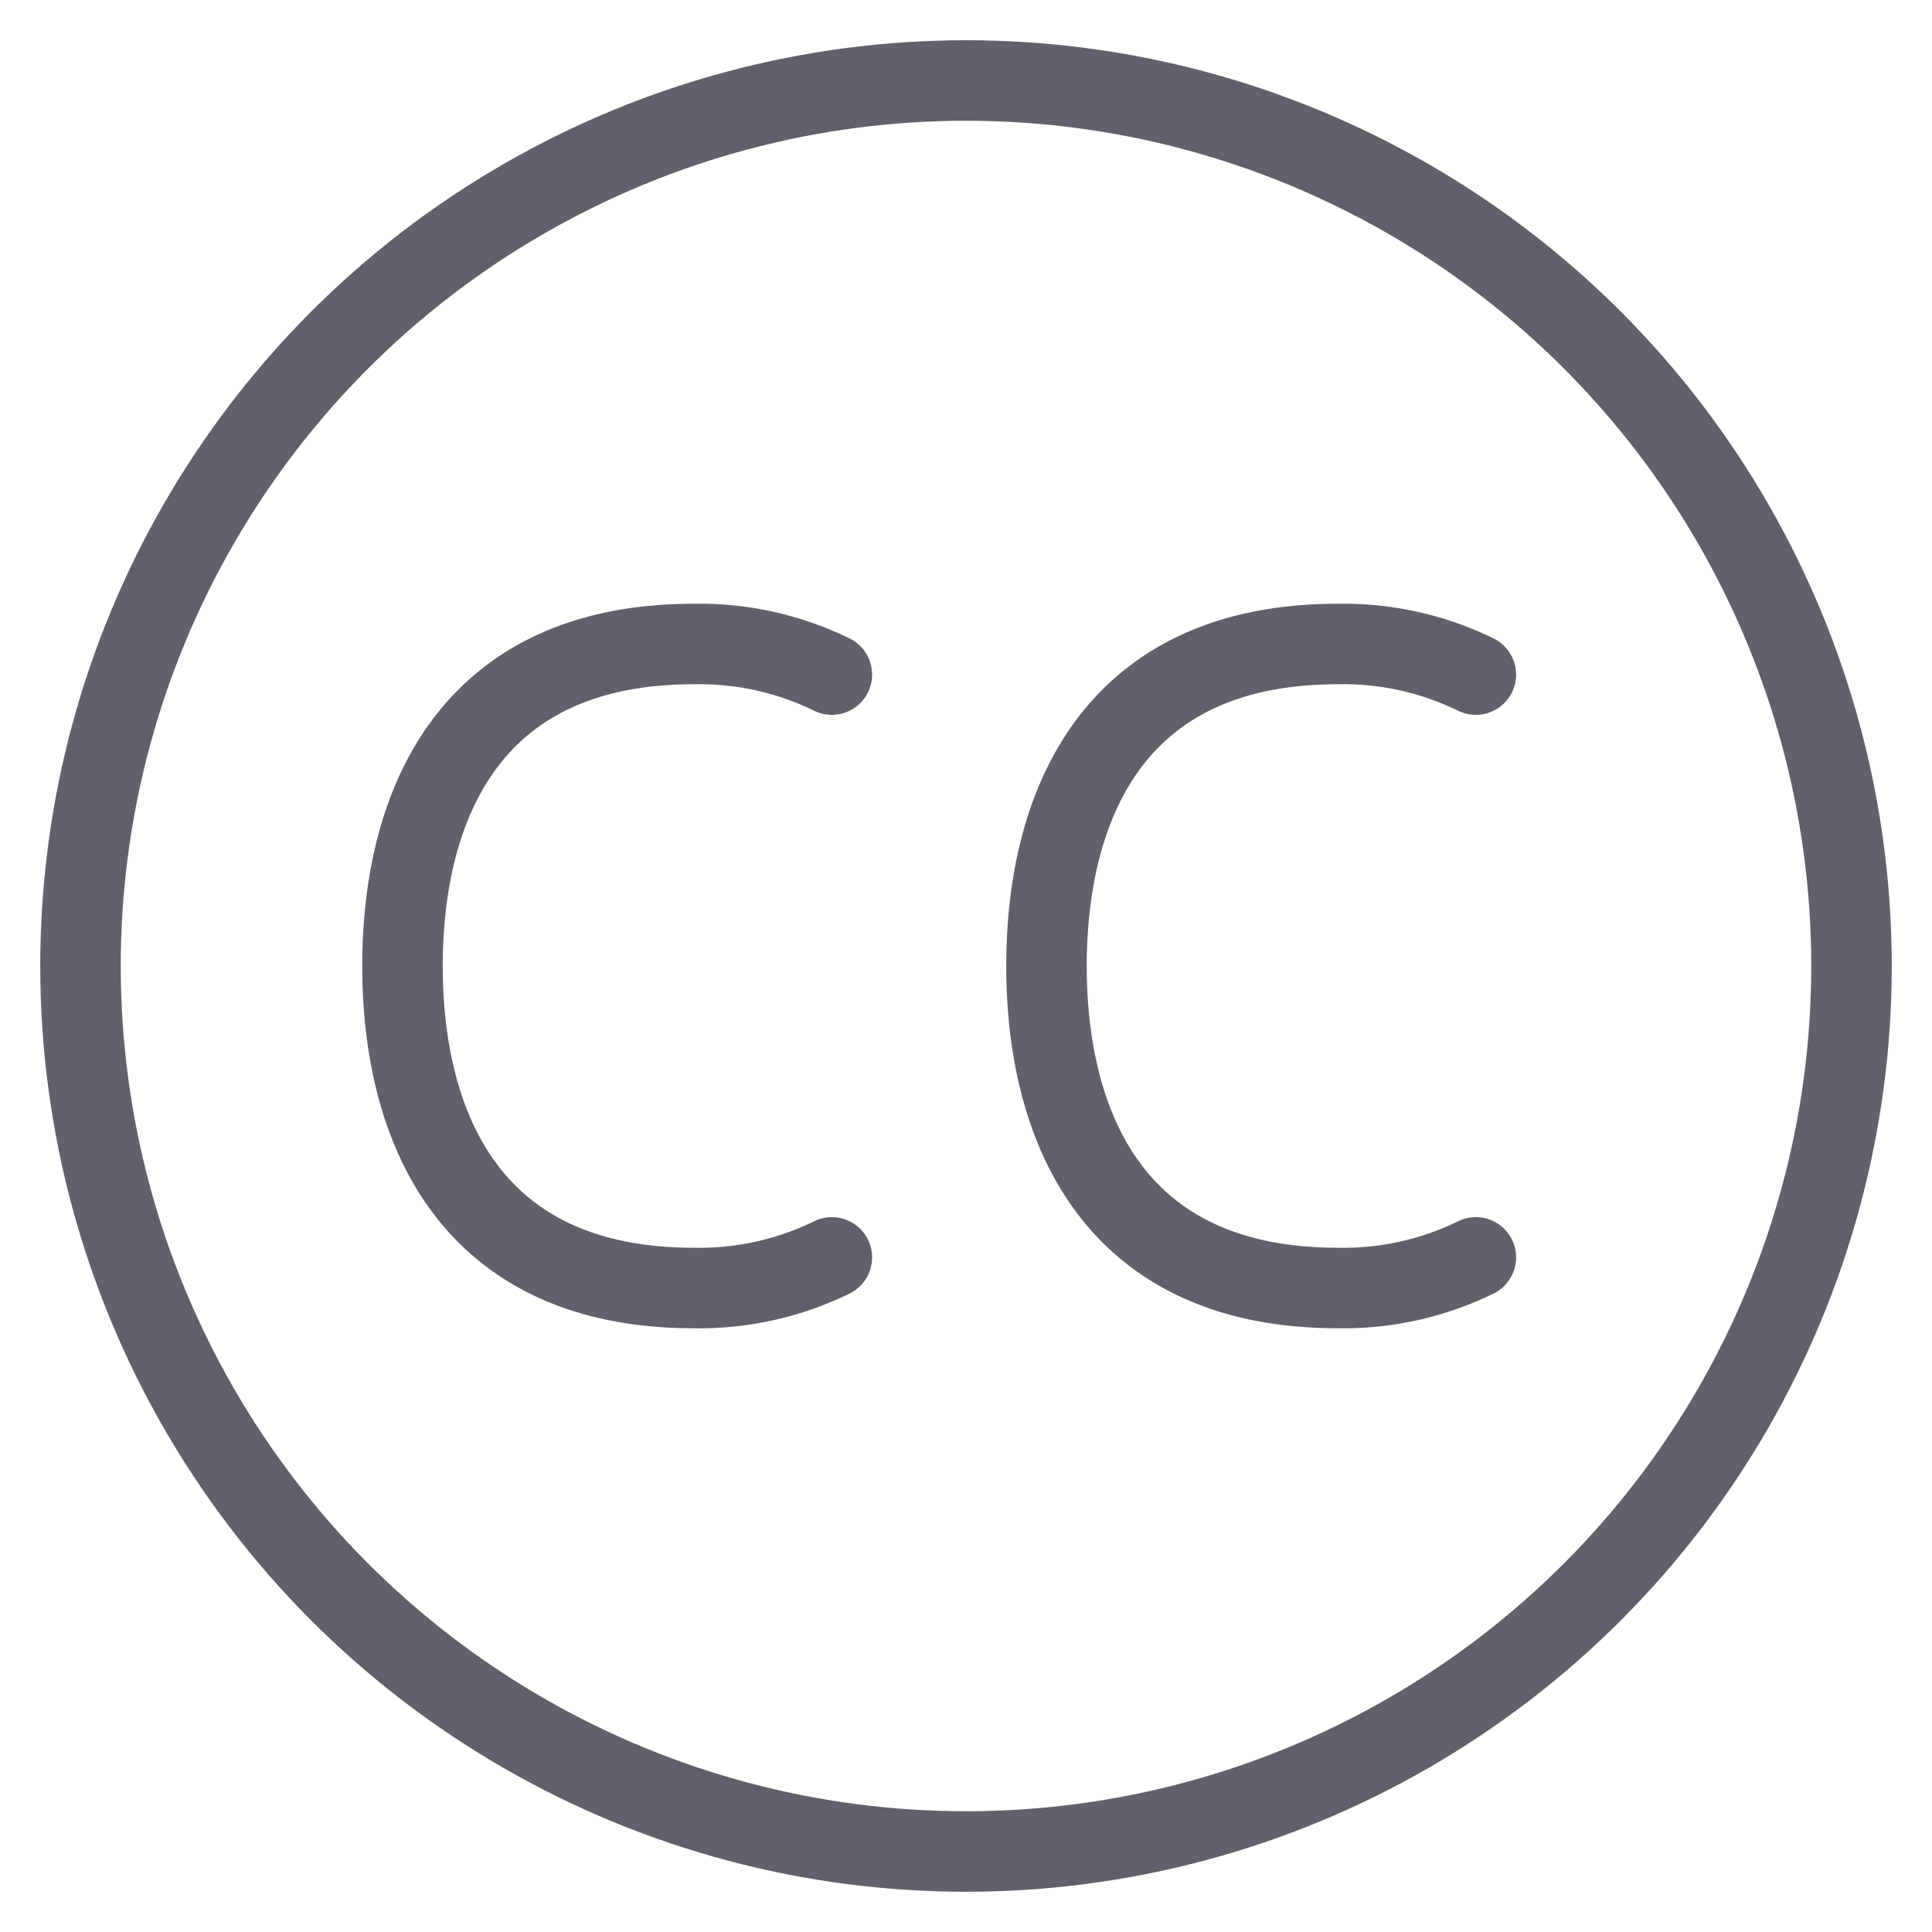 <svg xmlns="http://www.w3.org/2000/svg" height="48" width="48" viewBox="0 0 48 48"><title>creative commons 3</title><g stroke-linecap="round" fill="#61616b" stroke-linejoin="round" class="nc-icon-wrapper"><circle cx="24" cy="24" r="22" fill="none" stroke="#61616b" stroke-width="2"></circle><path d="M20.667,16.76A7.484,7.484,0,0,0,17.238,16C11.524,16,10,20.19,10,24s1.524,8,7.238,8a7.484,7.484,0,0,0,3.429-.76" fill="none" stroke="#61616b" stroke-width="2" data-color="color-2"></path><path d="M36.667,16.76A7.484,7.484,0,0,0,33.238,16C27.524,16,26,20.19,26,24s1.524,8,7.238,8a7.484,7.484,0,0,0,3.429-.76" fill="none" stroke="#61616b" stroke-width="2" data-color="color-2"></path></g></svg>